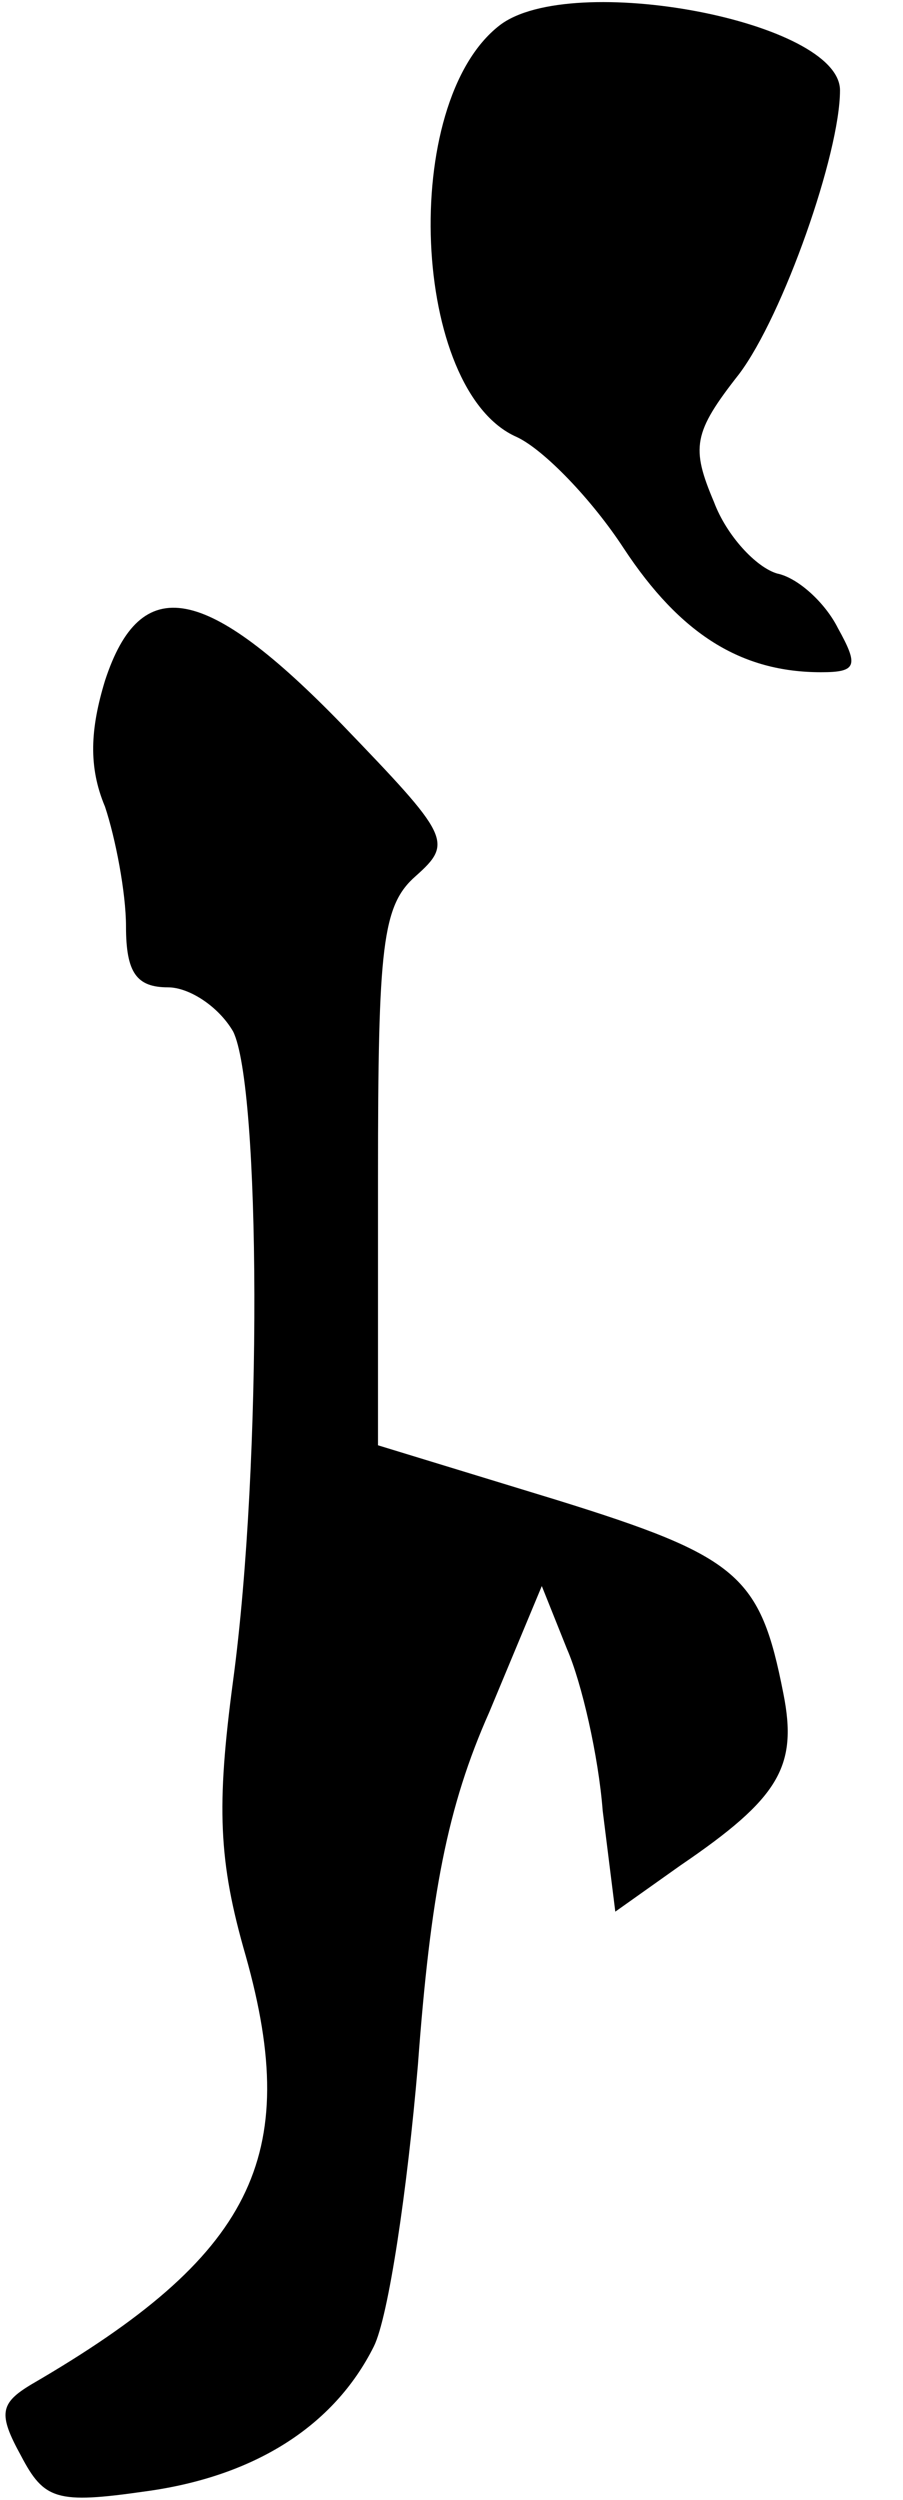 <?xml version="1.0" standalone="no"?>
<!DOCTYPE svg PUBLIC "-//W3C//DTD SVG 20010904//EN"
 "http://www.w3.org/TR/2001/REC-SVG-20010904/DTD/svg10.dtd">
<svg version="1.0" xmlns="http://www.w3.org/2000/svg"
 width="43pt" height="119pt" viewBox="0 0 43 119"
 preserveAspectRatio="xMidYMid meet">
<g transform="translate(0,119) scale(0.1,-0.1)"
fill="#000000" stroke="none">
<path fill="#000000" stroke="none" d="M238 1178 c-48 -37 -42 -174 8 -196 13
-6 36 -30 51 -53 27 -41 56 -59 94 -59 17 0 18 3 8 21 -6 12 -19 24 -29 26
-10 3 -24 18 -30 34 -11 26 -10 33 12 61 21 28 48 105 48 135 0 33 -128 57
-162 31z"/>
<path fill="#000000" stroke="none" d="M50 866 c-7 -23 -8 -41 0 -60 5 -15 10
-41 10 -57 0 -22 5 -29 20 -29 10 0 24 -9 31 -21 13 -26 14 -205 0 -309 -8
-60 -7 -86 6 -131 27 -96 3 -143 -102 -204 -15 -9 -16 -14 -5 -34 11 -21 17
-23 59 -17 52 7 90 31 109 69 7 14 16 75 21 134 6 81 14 123 34 168 l25 60 12
-30 c7 -16 15 -51 17 -77 l6 -48 31 22 c47 32 56 47 49 82 -11 56 -21 65 -108
92 l-85 26 0 128 c0 110 2 129 18 143 18 16 16 19 -35 72 -65 67 -96 73 -113
21z"/>
</g>
</svg>
